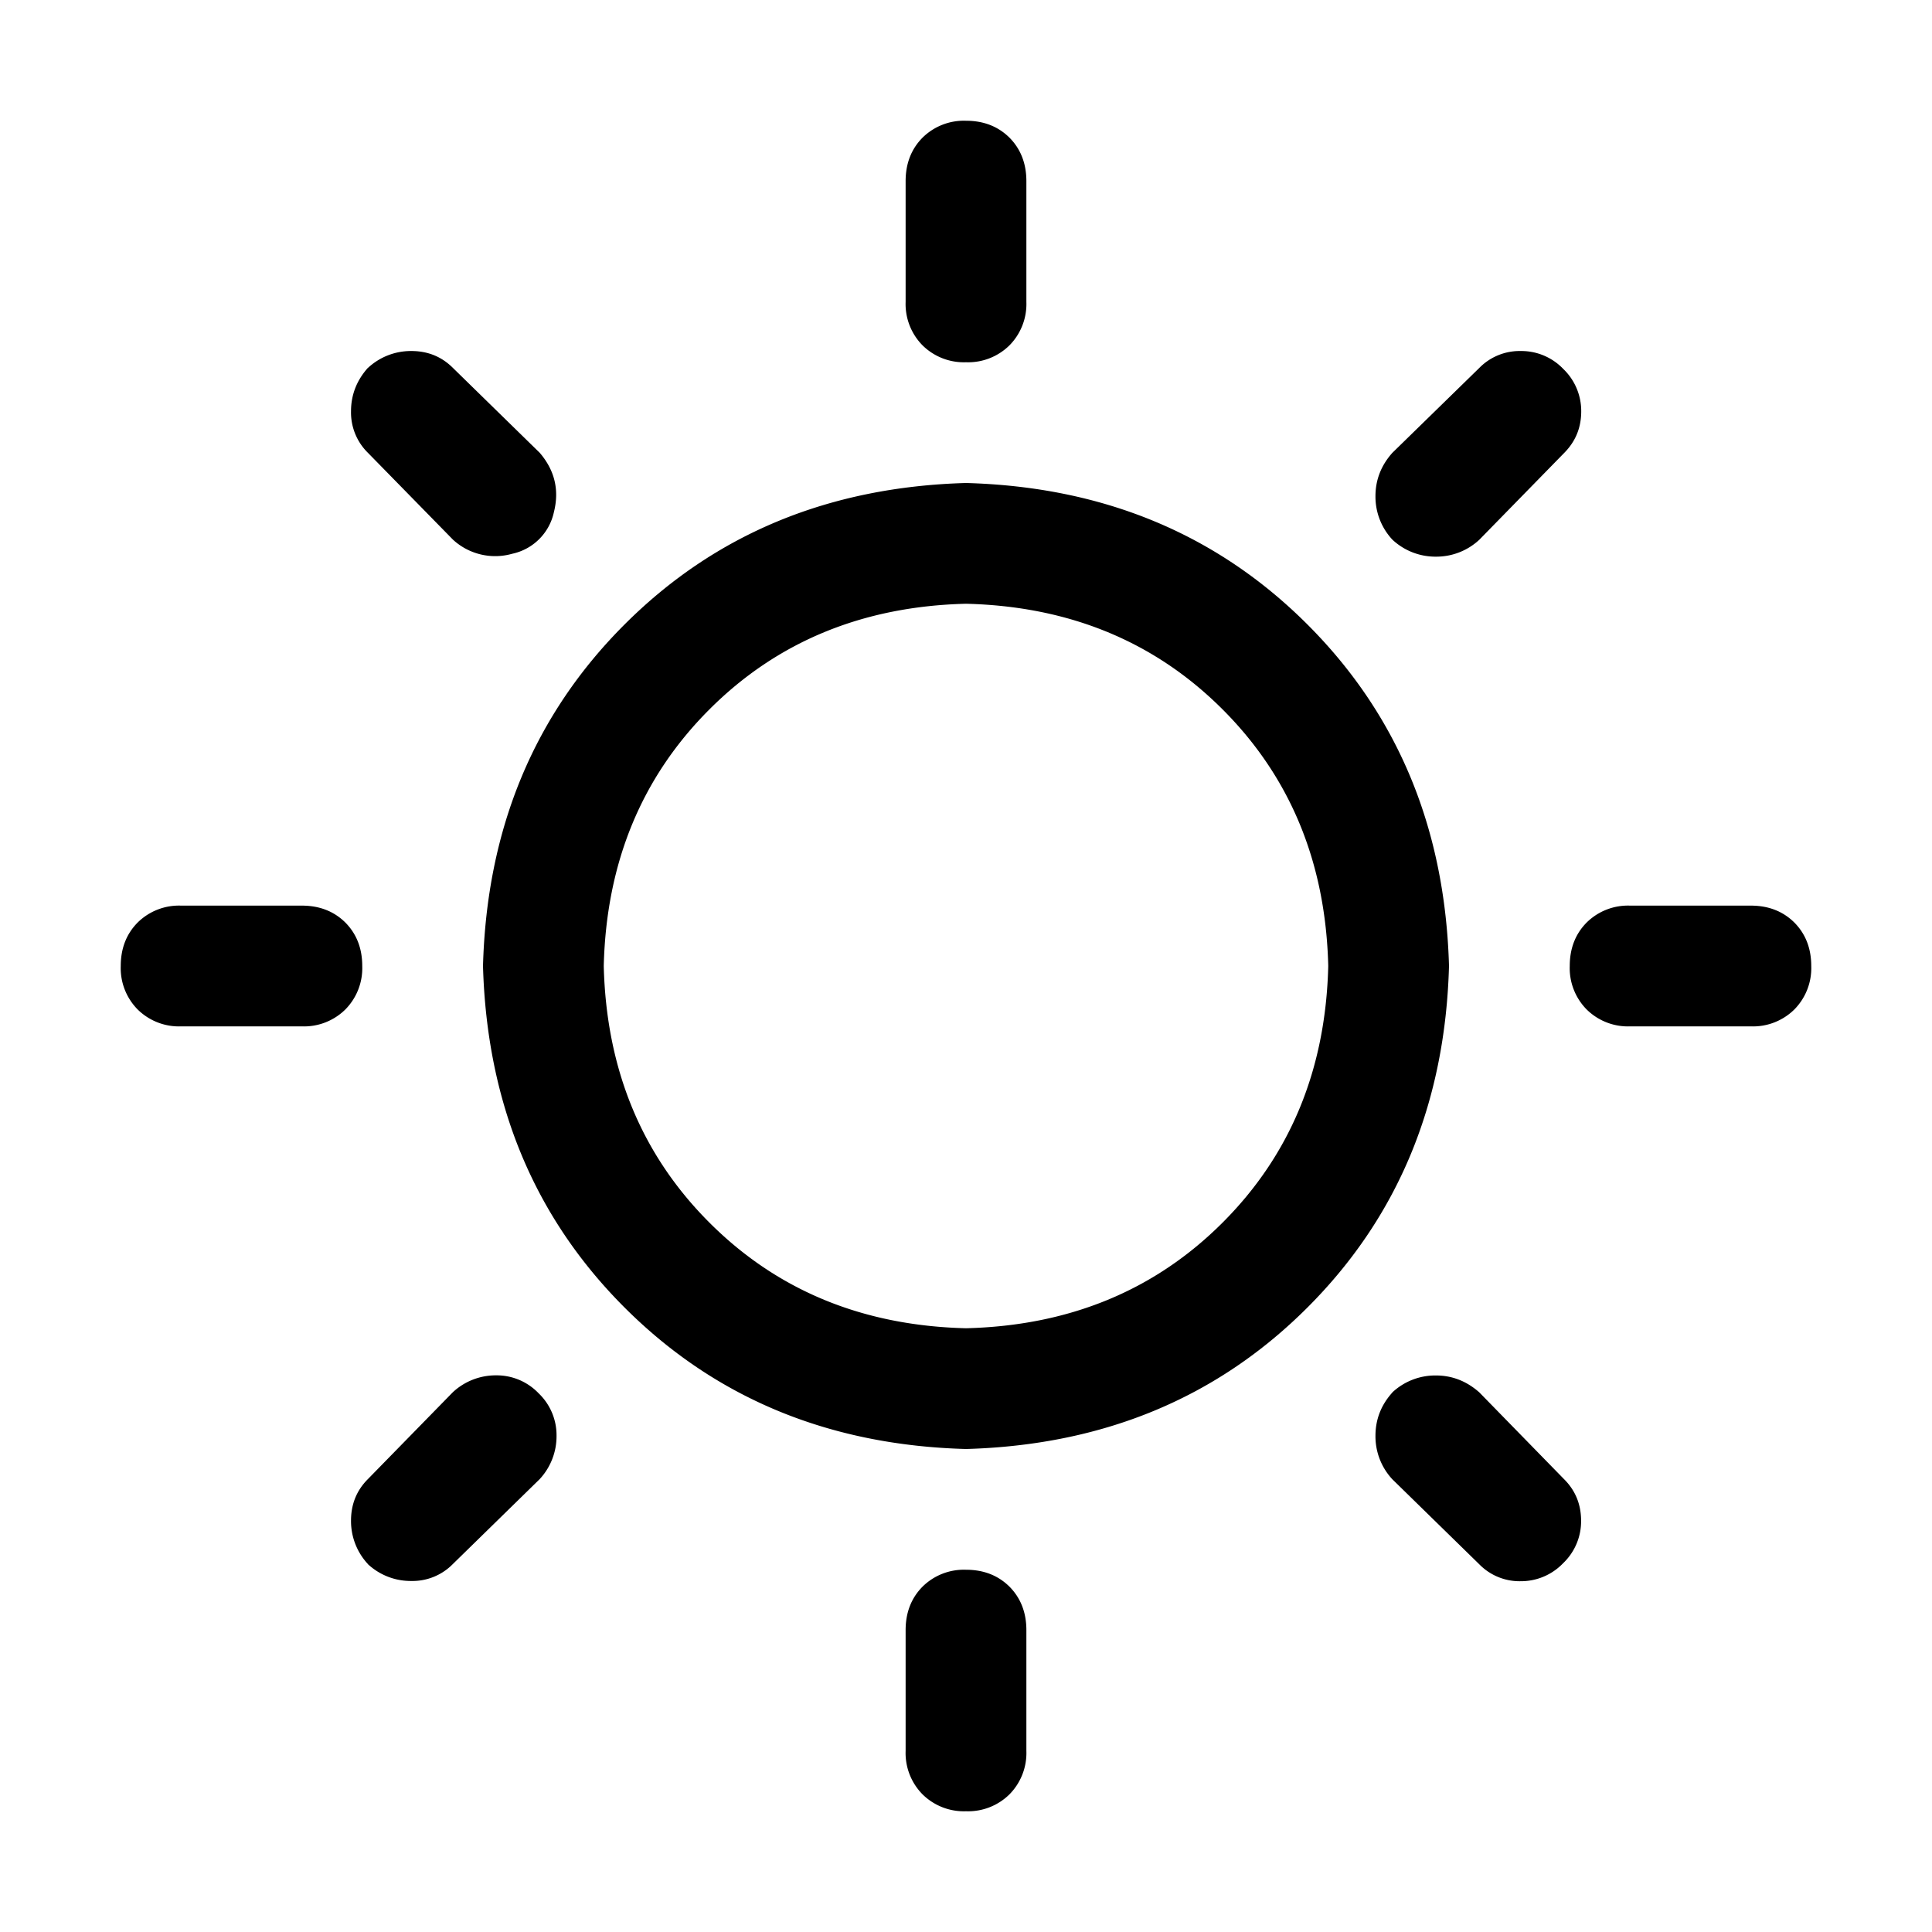 <?xml version="1.0" standalone="no"?><!DOCTYPE svg PUBLIC "-//W3C//DTD SVG 1.1//EN" "http://www.w3.org/Graphics/SVG/1.1/DTD/svg11.dtd"><svg t="1672410802767" class="icon" viewBox="0 0 1024 1024" version="1.1" xmlns="http://www.w3.org/2000/svg" p-id="7214" width="16" height="16" xmlns:xlink="http://www.w3.org/1999/xlink"><path d="M512 704c54.656-1.344 100.032-20.032 136-56S702.656 566.72 704 512c-1.344-54.656-20.032-100.032-56-136S566.72 321.344 512 320c-54.656 1.344-100.032 20.032-136 56S321.344 457.28 320 512c1.344 54.656 20.032 100.032 56 136S457.28 702.656 512 704z m0 64c-72.64-1.984-132.992-27.008-180.992-75.008S258.048 584.64 256 512c1.984-72.64 27.008-132.992 75.008-180.992S439.36 258.048 512 256c72.64 1.984 132.992 27.008 180.992 75.008S765.952 439.36 768 512c-1.984 72.64-27.008 132.992-75.008 180.992S584.64 765.952 512 768zM512 64c9.344 0 17.024 3.008 23.04 8.96 5.952 6.016 8.96 13.696 8.96 23.04v64a31.168 31.168 0 0 1-8.96 23.04A31.168 31.168 0 0 1 512 192a31.168 31.168 0 0 1-23.04-8.96 31.168 31.168 0 0 1-8.96-23.04v-64c0-9.344 3.008-17.024 8.96-23.04A31.168 31.168 0 0 1 512 64z m0 768c9.344 0 17.024 3.008 23.04 8.96 5.952 6.016 8.96 13.696 8.96 23.04v64a31.168 31.168 0 0 1-8.96 23.04A31.168 31.168 0 0 1 512 960a31.168 31.168 0 0 1-23.04-8.96 31.168 31.168 0 0 1-8.96-23.04v-64c0-9.344 3.008-17.024 8.96-23.04A31.168 31.168 0 0 1 512 832zM195.008 195.008a33.408 33.408 0 0 1 23.04-8.96c8.64 0 16 2.944 22.016 8.96l46.016 44.992c8 9.344 10.432 19.84 7.488 31.488a28.736 28.736 0 0 1-22.08 22.016 33.024 33.024 0 0 1-31.424-7.488l-45.056-46.016a29.952 29.952 0 0 1-8.96-22.016c0-8.704 3.008-16.384 8.96-23.04v0.064z m542.976 542.976a33.408 33.408 0 0 1 23.04-8.96c8.64 0 16.32 3.008 23.04 8.96l44.992 46.08c5.952 5.952 8.96 13.312 8.96 22.016a30.72 30.72 0 0 1-9.536 22.464 30.912 30.912 0 0 1-22.464 9.536 29.888 29.888 0 0 1-22.016-9.024l-46.016-44.992a33.408 33.408 0 0 1-8.96-23.04c0-8.64 2.944-16.32 8.96-22.976zM64 512c0-9.344 3.008-17.024 8.96-23.04a31.168 31.168 0 0 1 23.04-8.96h64c9.344 0 17.024 3.008 23.04 8.96 5.952 6.016 8.96 13.696 8.96 23.04a31.168 31.168 0 0 1-8.96 23.04 31.168 31.168 0 0 1-23.04 8.96h-64a31.168 31.168 0 0 1-23.04-8.96A31.168 31.168 0 0 1 64 512z m768 0c0-9.344 3.008-17.024 8.96-23.04a31.168 31.168 0 0 1 23.04-8.96h64c9.344 0 17.024 3.008 23.04 8.96 5.952 6.016 8.96 13.696 8.96 23.04a31.168 31.168 0 0 1-8.96 23.04 31.168 31.168 0 0 1-23.04 8.96h-64a31.168 31.168 0 0 1-23.04-8.96A31.168 31.168 0 0 1 832 512z m-636.992 316.992a33.408 33.408 0 0 1-8.96-23.04c0-8.64 2.944-16 8.96-22.016l44.992-46.016a33.408 33.408 0 0 1 23.04-8.96 30.72 30.72 0 0 1 22.464 9.536 30.72 30.72 0 0 1 9.472 22.464 33.408 33.408 0 0 1-8.96 23.04l-46.016 44.992a29.952 29.952 0 0 1-22.016 8.96 33.344 33.344 0 0 1-23.04-8.96h0.064z m542.976-542.976a33.408 33.408 0 0 1-8.96-23.04c0-8.64 3.008-16.32 8.96-22.976l46.08-44.992a29.952 29.952 0 0 1 22.016-8.96 30.72 30.72 0 0 1 22.464 9.472 30.912 30.912 0 0 1 9.536 22.464c0 8.704-3.008 16-9.024 22.08l-44.992 46.016a33.408 33.408 0 0 1-23.04 8.96 33.408 33.408 0 0 1-22.976-8.96v-0.064z" fill="#000000" p-id="7215"></path></svg>